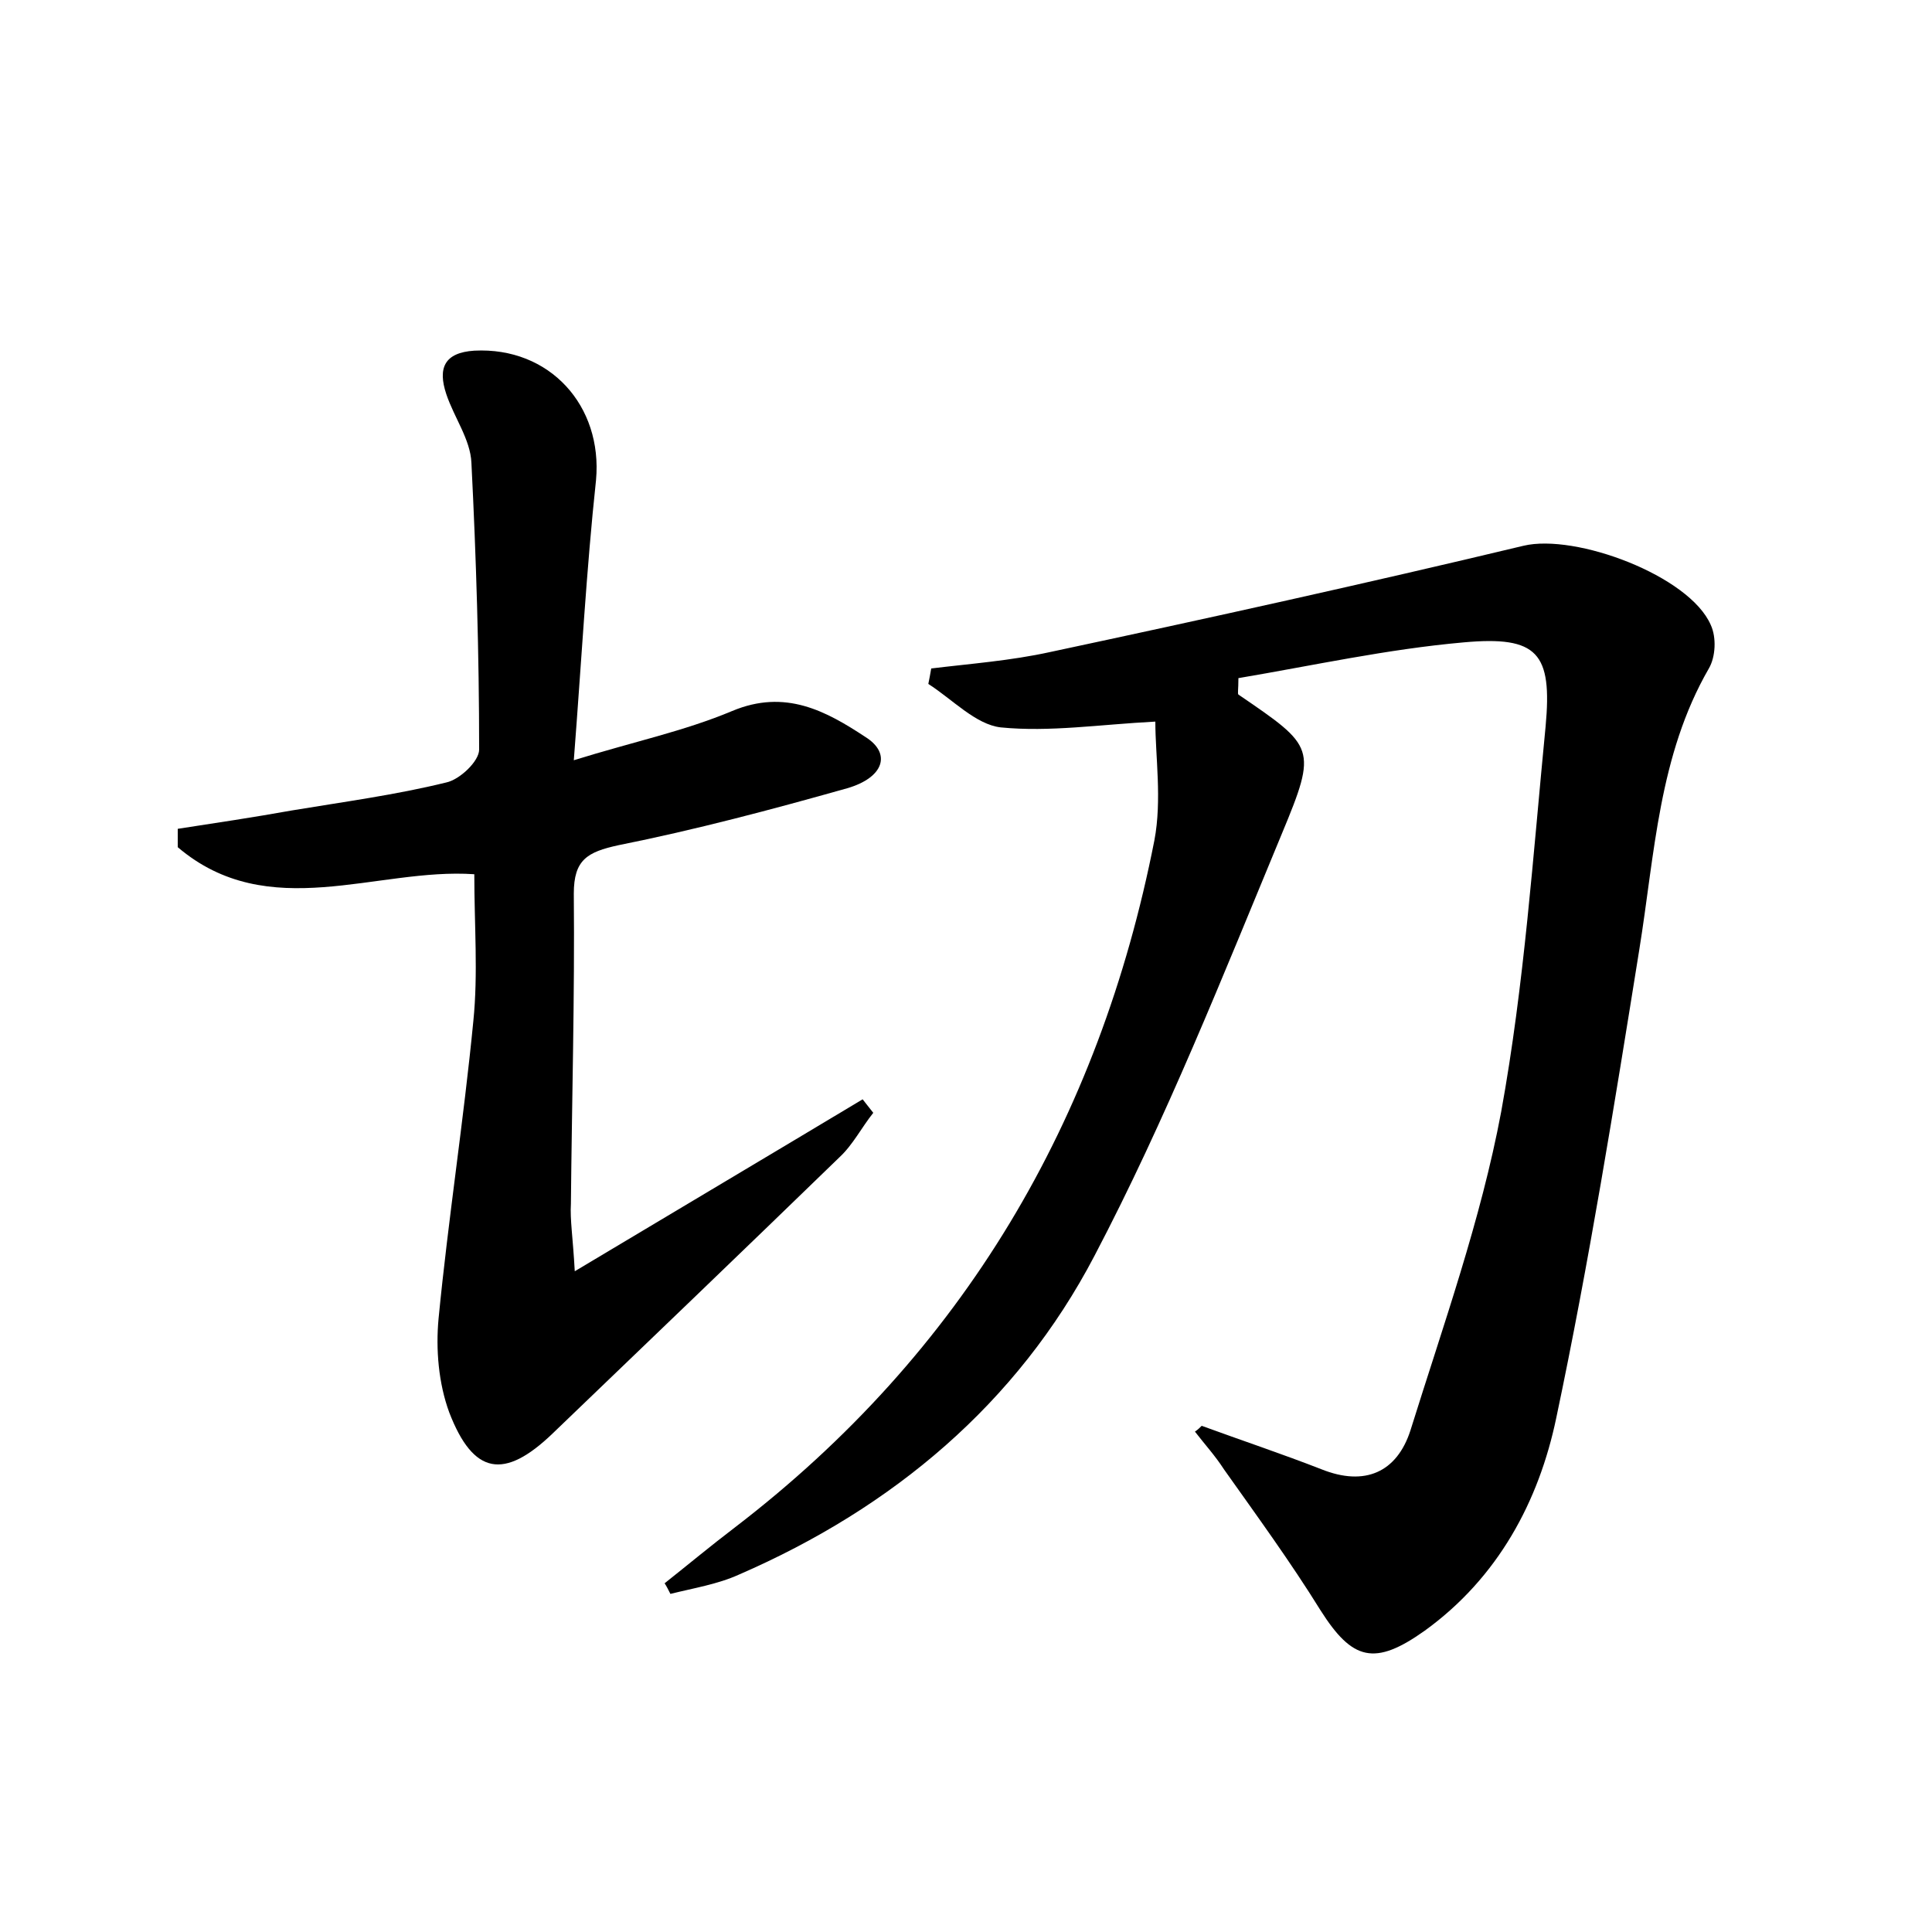 <?xml version="1.0" encoding="utf-8"?>
<!-- Generator: Adobe Illustrator 22.0.0, SVG Export Plug-In . SVG Version: 6.00 Build 0)  -->
<svg version="1.1" id="图层_1" xmlns="http://www.w3.org/2000/svg" xmlns:xlink="http://www.w3.org/1999/xlink" x="0px" y="0px"
	 viewBox="0 0 200 200" style="enable-background:new 0 0 200 200;" xml:space="preserve">
<style type="text/css">
	.st0{fill:#FFFFFF;}
</style>
<g>
	
	<path d="M124.4,147.6c4.1,1.5,8.3,2.9,12.4,4.5c4.5,1.8,7.8,0.3,9.2-4c3.4-10.9,7.3-21.8,9.4-33c2.4-13.2,3.3-26.6,4.6-39.9
		c0.7-7.6-0.8-9.4-8.5-8.7c-7.9,0.7-15.6,2.4-23.3,3.7c0,1.2-0.1,1.6,0,1.7c7.9,5.4,8.2,5.5,4.5,14.4c-6.1,14.7-12,29.6-19.4,43.7
		c-8,15.3-20.9,26.1-36.8,33c-2.2,1-4.7,1.4-7.1,2c-0.2-0.4-0.4-0.8-0.6-1.1c2.4-1.9,4.8-3.9,7.3-5.8C99.7,140,113.8,116,119.5,87
		c0.8-4.2,0.1-8.7,0.1-12.3c-5.8,0.3-10.9,1.1-16,0.6c-2.6-0.3-5-2.9-7.5-4.5c0.1-0.5,0.2-1,0.3-1.6c4.1-0.5,8.2-0.8,12.3-1.7
		c16.4-3.5,32.7-7.1,49-11c5.4-1.3,17.2,3.1,19.4,8.2c0.6,1.3,0.5,3.3-0.2,4.5c-5.2,9-5.6,19.2-7.2,29.1
		c-2.6,16.2-5.2,32.4-8.6,48.5c-1.8,8.6-6,16.5-13.6,22c-5.2,3.7-7.5,3.1-10.8-2.1c-3.1-5-6.6-9.8-10-14.6c-0.9-1.4-2-2.6-3-3.9
		C124,148,124.2,147.8,124.4,147.6z"/>
	<path d="M59.5,131.6c10.7-6.4,20.3-12.1,29.8-17.8c0.4,0.5,0.7,0.9,1.1,1.4c-1.2,1.5-2.1,3.3-3.5,4.6c-9.9,9.6-19.8,19.1-29.7,28.6
		c-5,4.8-8.2,4.3-10.7-2.2c-1.1-3-1.4-6.5-1.1-9.7c1-10.3,2.6-20.5,3.6-30.8c0.5-4.9,0.1-9.9,0.1-15.2c-10.1-0.7-21.3,5.2-30.7-2.8
		c0-0.6,0-1.3,0-1.9c3.9-0.6,7.9-1.2,11.8-1.9c5.4-0.9,10.7-1.6,16-2.9c1.4-0.3,3.4-2.2,3.4-3.4c0-9.9-0.3-19.8-0.8-29.7
		c-0.1-2.4-1.8-4.7-2.6-7.1c-0.9-2.7-0.2-4.3,2.9-4.5c7.8-0.4,13.3,5.7,12.6,13.4c-1,9.3-1.5,18.7-2.3,29c6.1-1.9,11.4-3,16.4-5.1
		c5.5-2.3,9.7,0,13.8,2.7c2.7,1.7,1.9,4.2-1.9,5.3c-7.8,2.2-15.7,4.3-23.7,5.9c-3.2,0.7-4.6,1.5-4.6,5c0.1,10.7-0.2,21.4-0.3,32.1
		C59,126.3,59.3,128,59.5,131.6z"/>
</g>
</svg>
